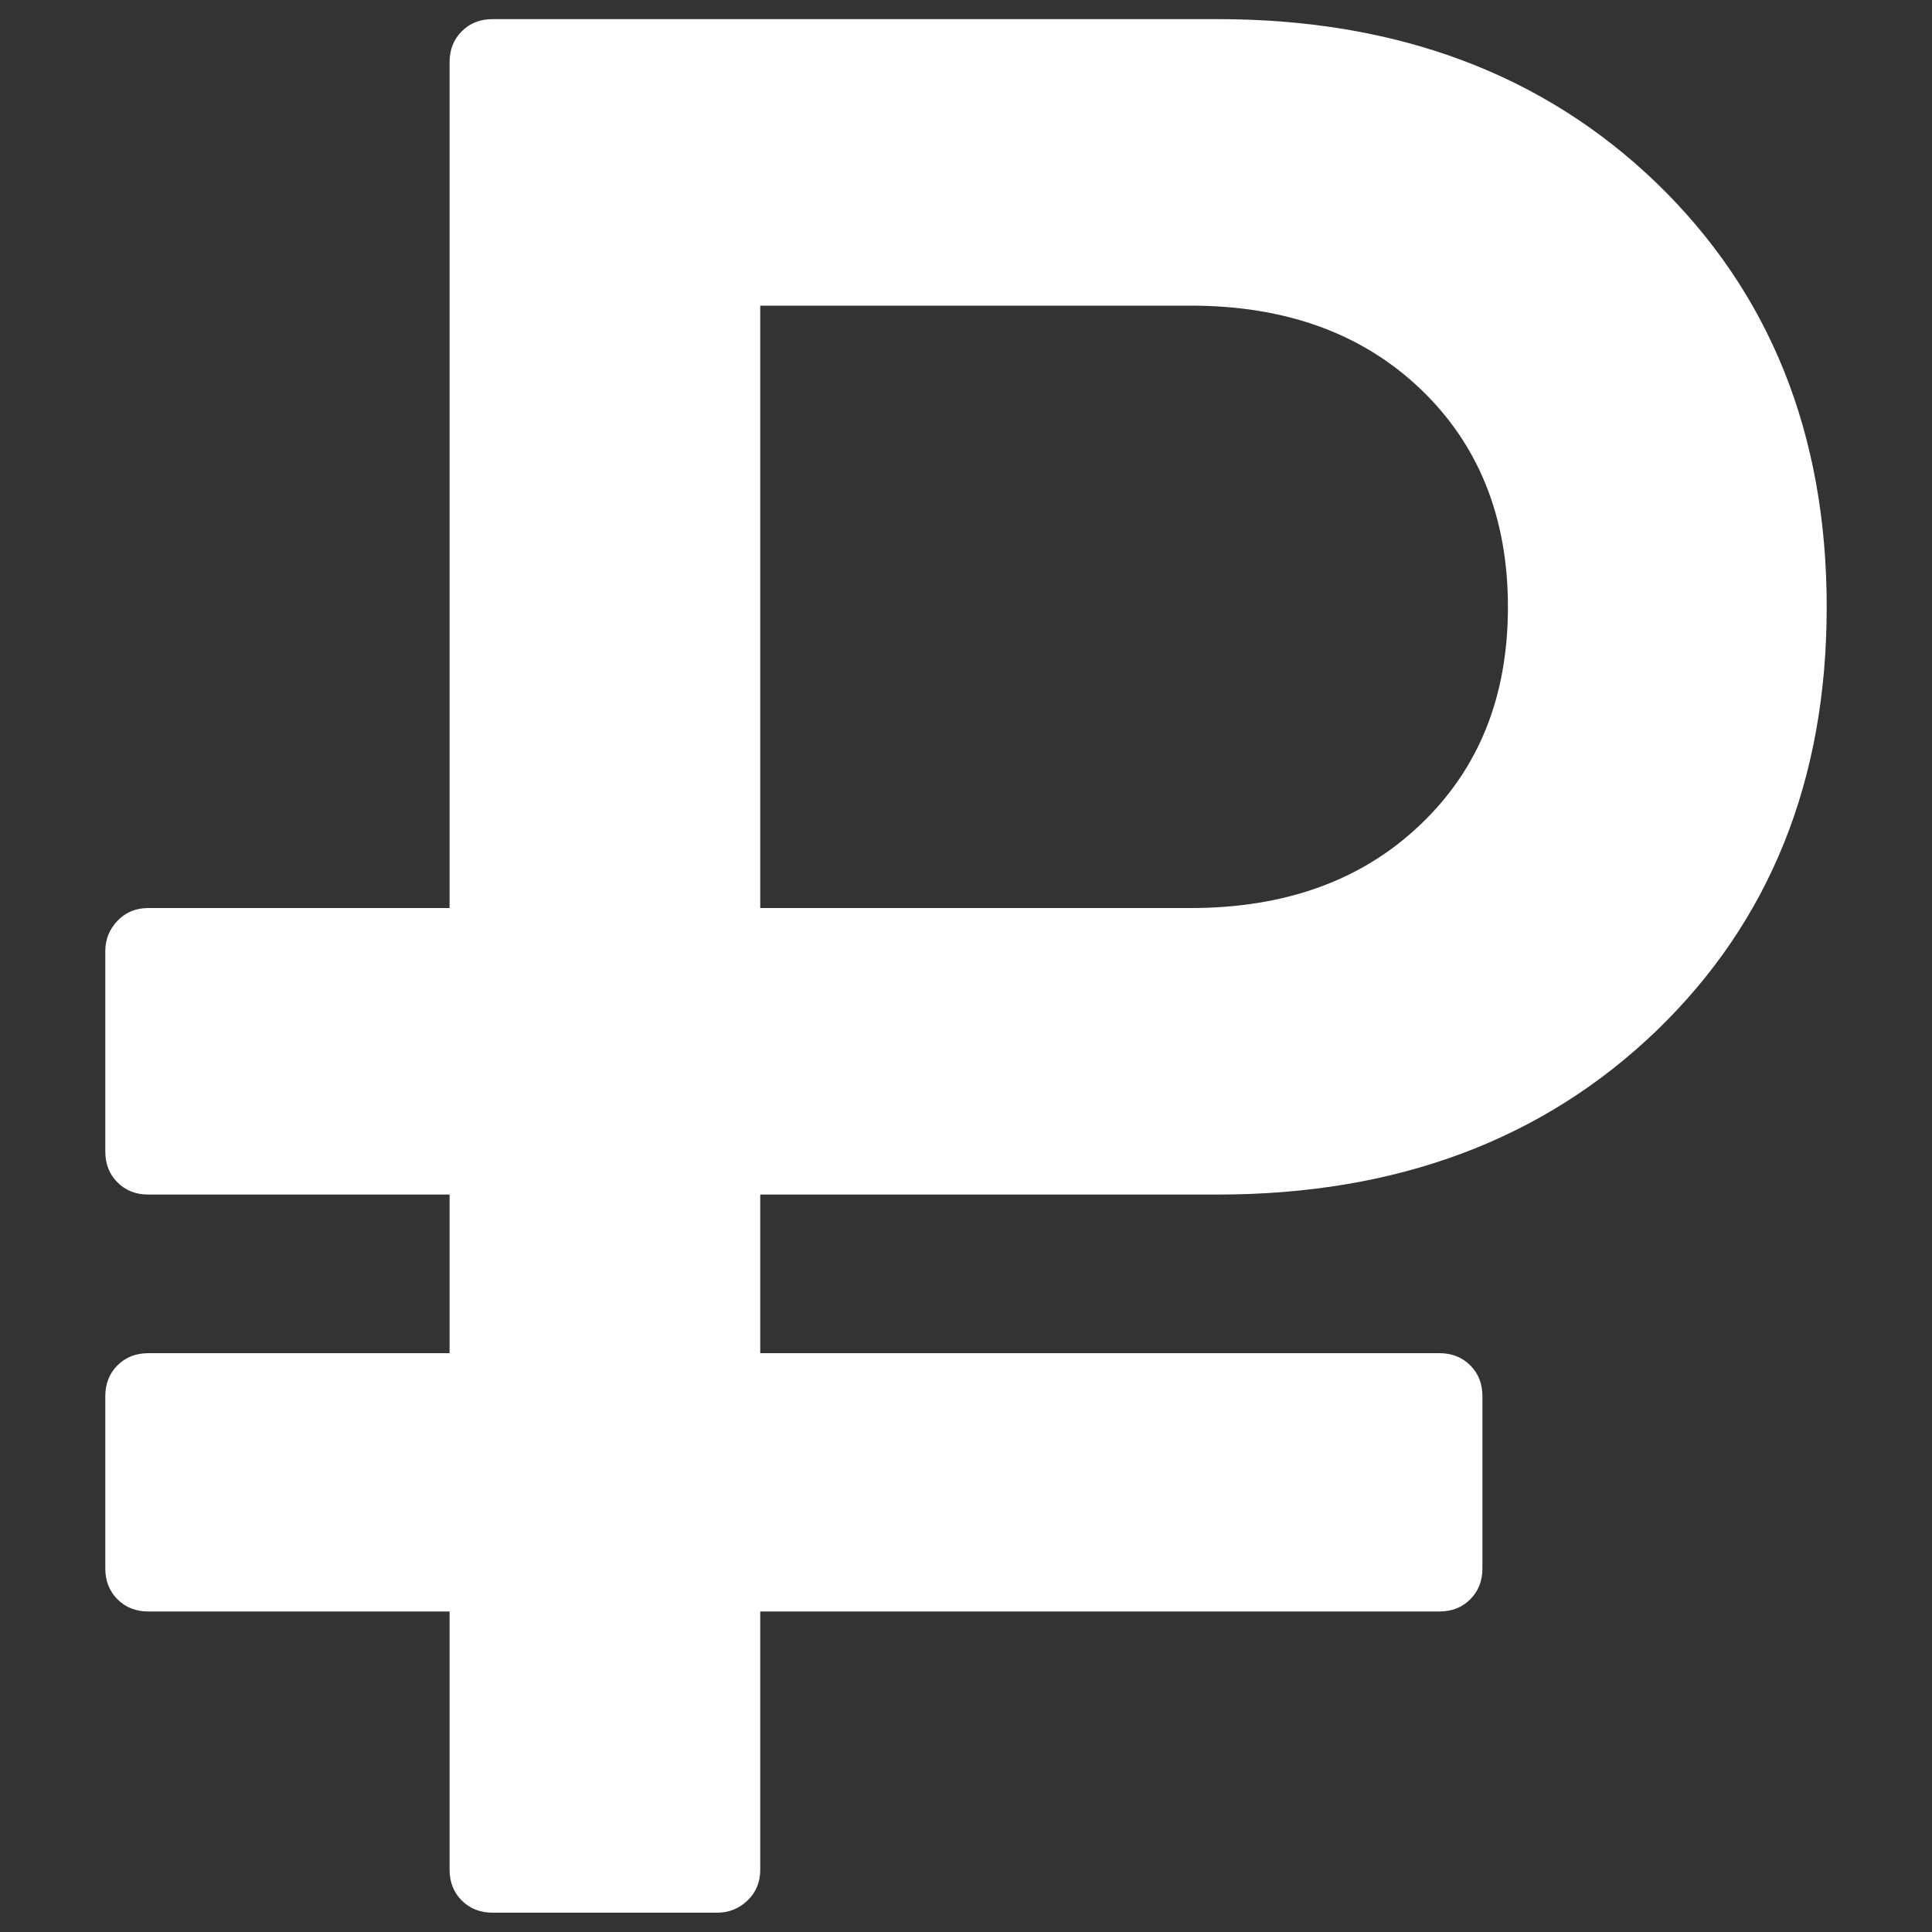 <?xml version="1.0" encoding="utf-8"?>
<!-- Svg Vector Icons : http://www.onlinewebfonts.com/icon -->
<!DOCTYPE svg PUBLIC "-//W3C//DTD SVG 1.1//EN" "http://www.w3.org/Graphics/SVG/1.1/DTD/svg11.dtd">
<svg version="1.1" xmlns="http://www.w3.org/2000/svg" xmlns:xlink="http://www.w3.org/1999/xlink" x="0px" y="0px" viewBox="0 0 1000 1000" style = "enable-background:new 0 0 1000 1000; fill: white"  xml:space="preserve">
<rect x="0" y="0" width="1000" height="1000" fill="#333333" stroke="none"/>
<g><g transform="matrix(1 0 0 -1 0 1536)"><path d="M780.5,1221.8c0,46.4-15.1,84-45.2,112.8c-30.2,28.8-69.8,43.2-119,43.2H393.5v-311.8h222.7c49.2,0,88.9,14.4,119,43.2C765.4,1137.9,780.5,1175.4,780.5,1221.8z M945.5,1221.8c0-89.6-29.4-162.6-88-219.2C798.7,946,723,917.7,630.2,917.7H393.5v-82.1H745c6.5,0,11.8-2.1,16-6.3c4.2-4.2,6.3-9.5,6.3-16v-89.1c0-6.5-2.1-11.8-6.3-16c-4.2-4.2-9.5-6.3-16-6.3H393.5V568.3c0-6.5-2.2-11.8-6.6-16c-4.4-4.2-9.6-6.3-15.7-6.3H255c-6.5,0-11.8,2.1-16,6.3c-4.2,4.2-6.3,9.5-6.3,16v133.6H76.8c-6.5,0-11.8,2.1-16,6.3c-4.2,4.2-6.3,9.5-6.3,16v89.1c0,6.5,2.1,11.8,6.3,16c4.2,4.2,9.5,6.3,16,6.3h155.9v82.1H76.8c-6.5,0-11.8,2.1-16,6.3c-4.2,4.2-6.3,9.5-6.3,16v103.7c0,6,2.1,11.3,6.3,15.7c4.2,4.4,9.5,6.6,16,6.6h155.9v437.8c0,6.5,2.1,11.8,6.3,16c4.2,4.2,9.5,6.3,16,6.3h375.2c92.8,0,168.6-28.3,227.3-84.9C916.1,1384.5,945.5,1311.4,945.5,1221.8z"/></g></g>
</svg>